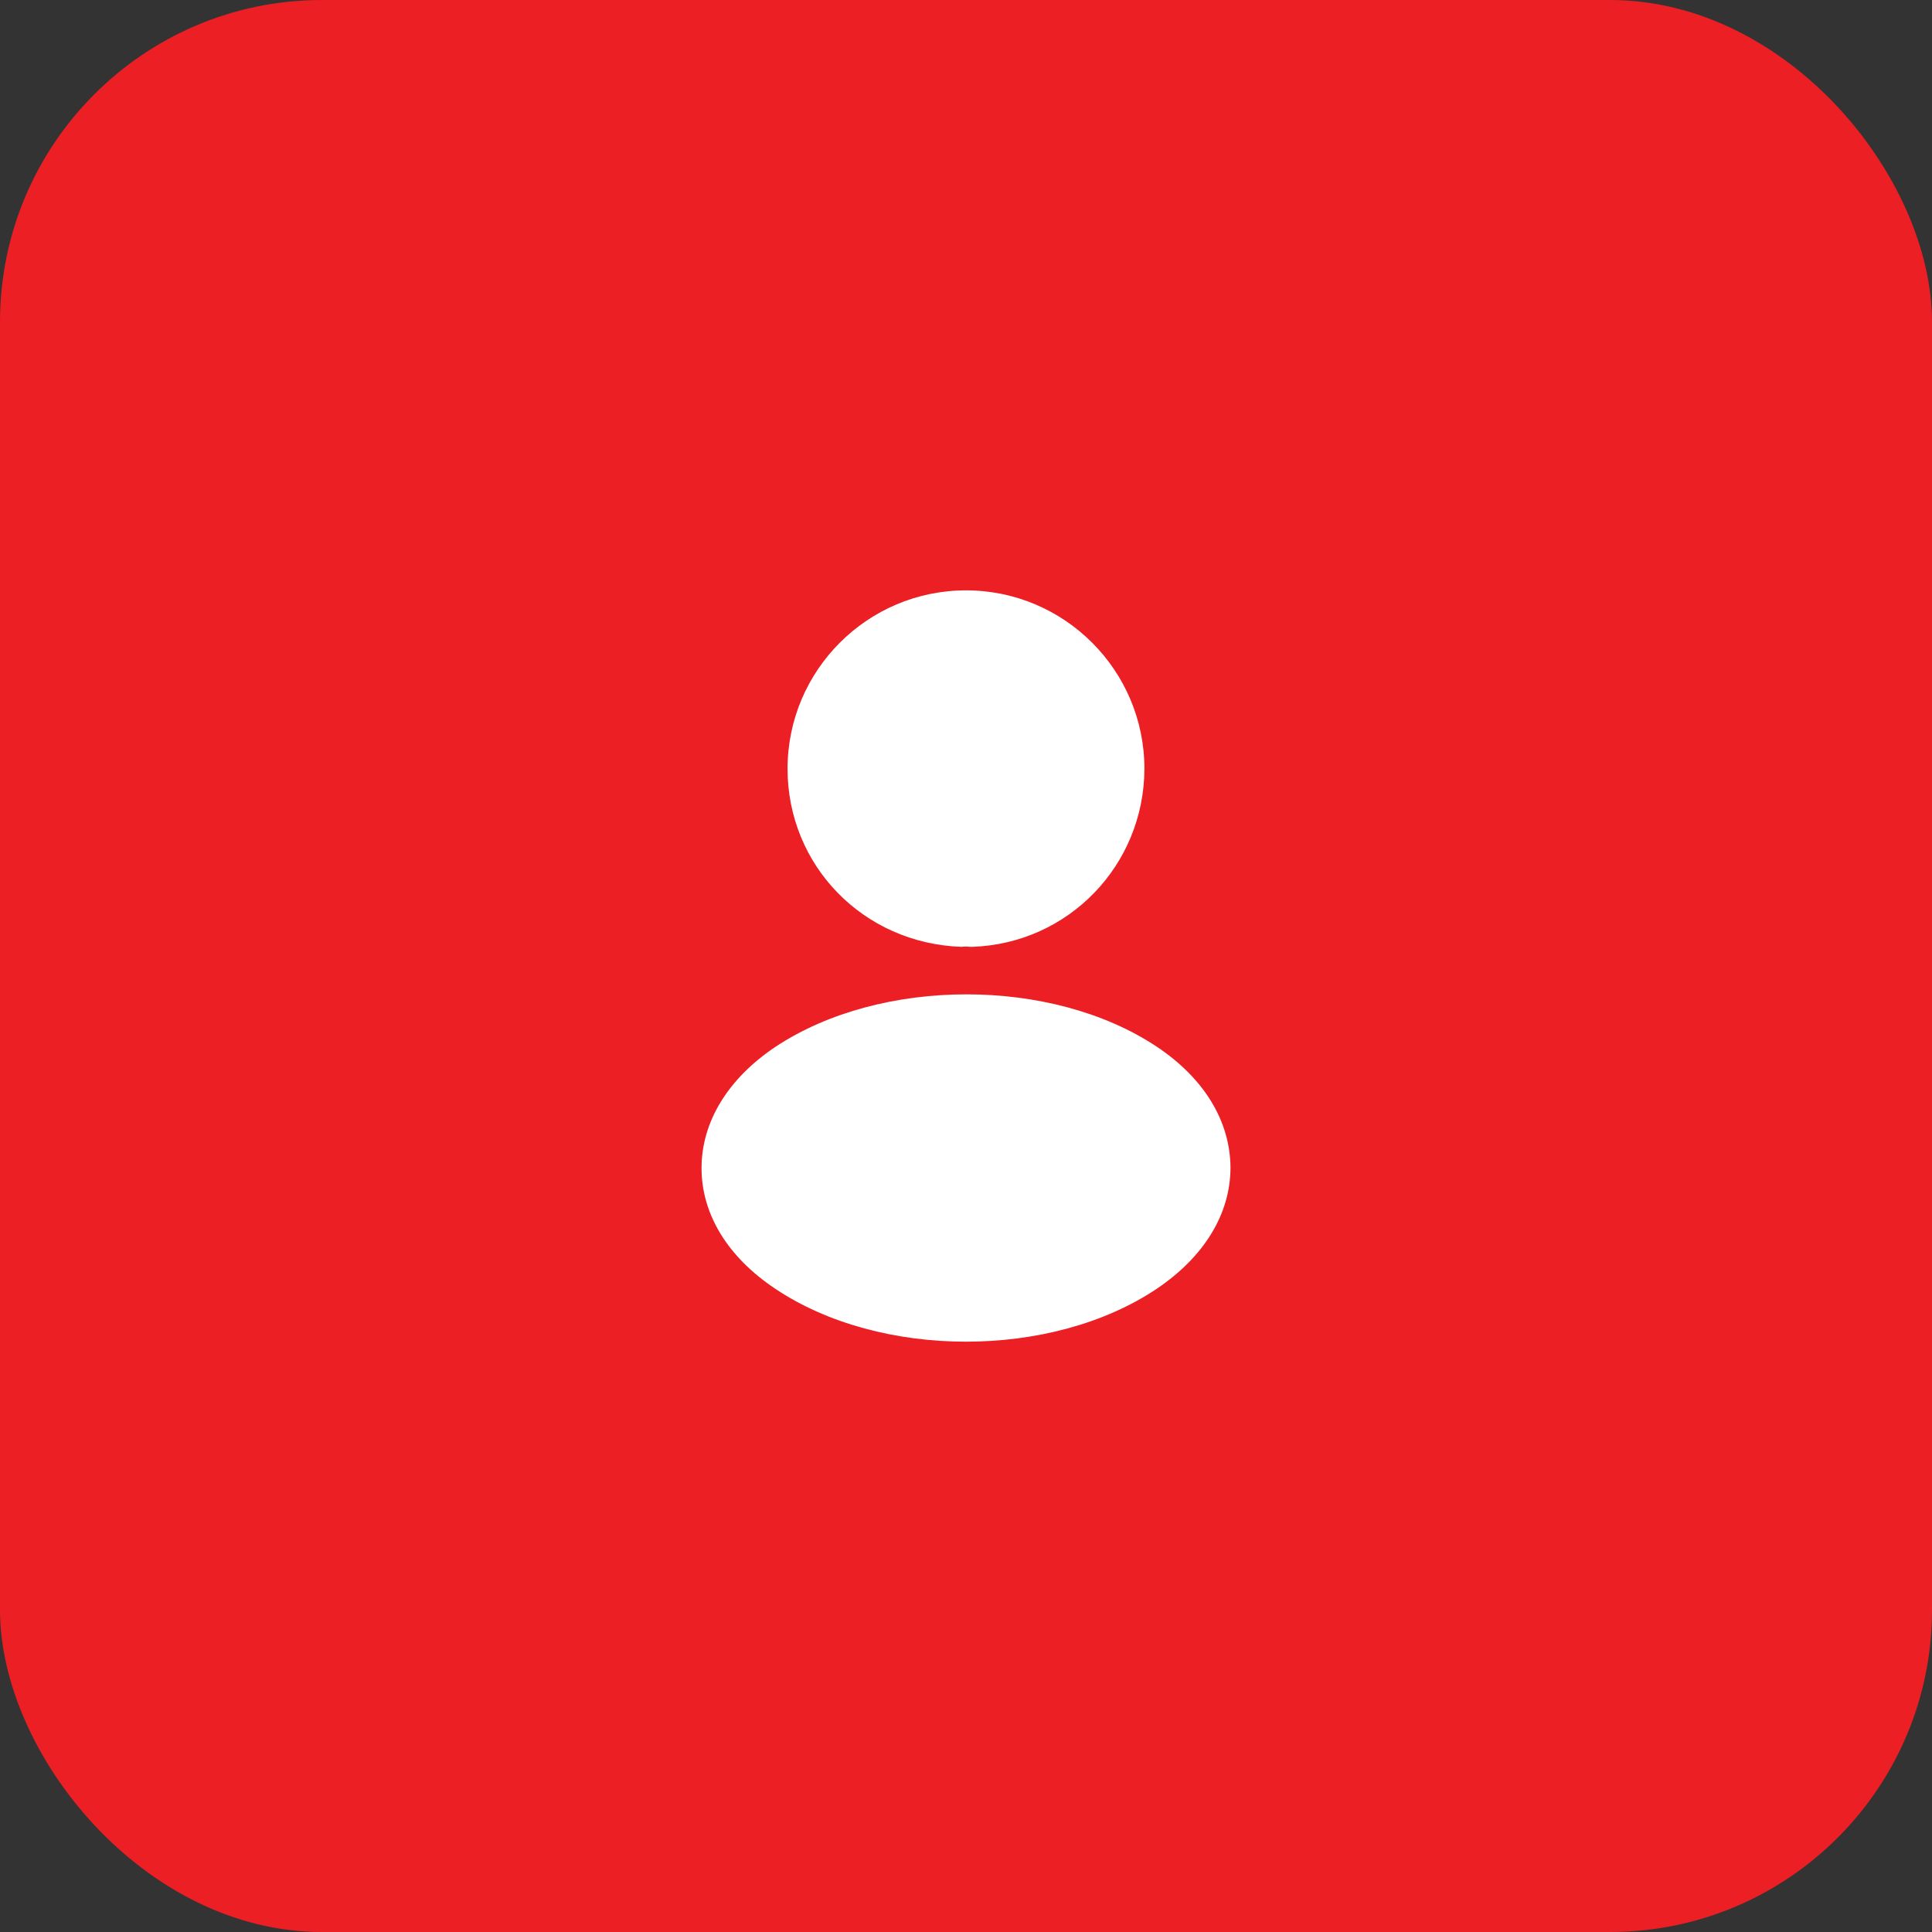 <svg width="60" height="60" viewBox="0 0 60 60" fill="none" xmlns="http://www.w3.org/2000/svg">
<rect x="0" y="0" width="60" height="60" fill="#333333" stroke="none"/>
<rect width="60" height="60" rx="10" fill="#EC1F25"/>
<path d="M30 18.334C26.943 18.334 24.458 20.819 24.458 23.875C24.458 26.873 26.803 29.3 29.86 29.405C29.953 29.393 30.046 29.393 30.116 29.405C30.14 29.405 30.151 29.405 30.175 29.405C30.186 29.405 30.186 29.405 30.198 29.405C33.185 29.3 35.53 26.873 35.541 23.875C35.541 20.819 33.056 18.334 30 18.334Z" fill="white"/>
<path d="M35.927 32.508C32.672 30.338 27.364 30.338 24.085 32.508C22.604 33.5 21.787 34.842 21.787 36.277C21.787 37.712 22.604 39.042 24.074 40.022C25.707 41.118 27.854 41.667 30 41.667C32.147 41.667 34.294 41.118 35.927 40.022C37.397 39.03 38.214 37.7 38.214 36.253C38.202 34.818 37.397 33.488 35.927 32.508Z" fill="white"/>
</svg>
